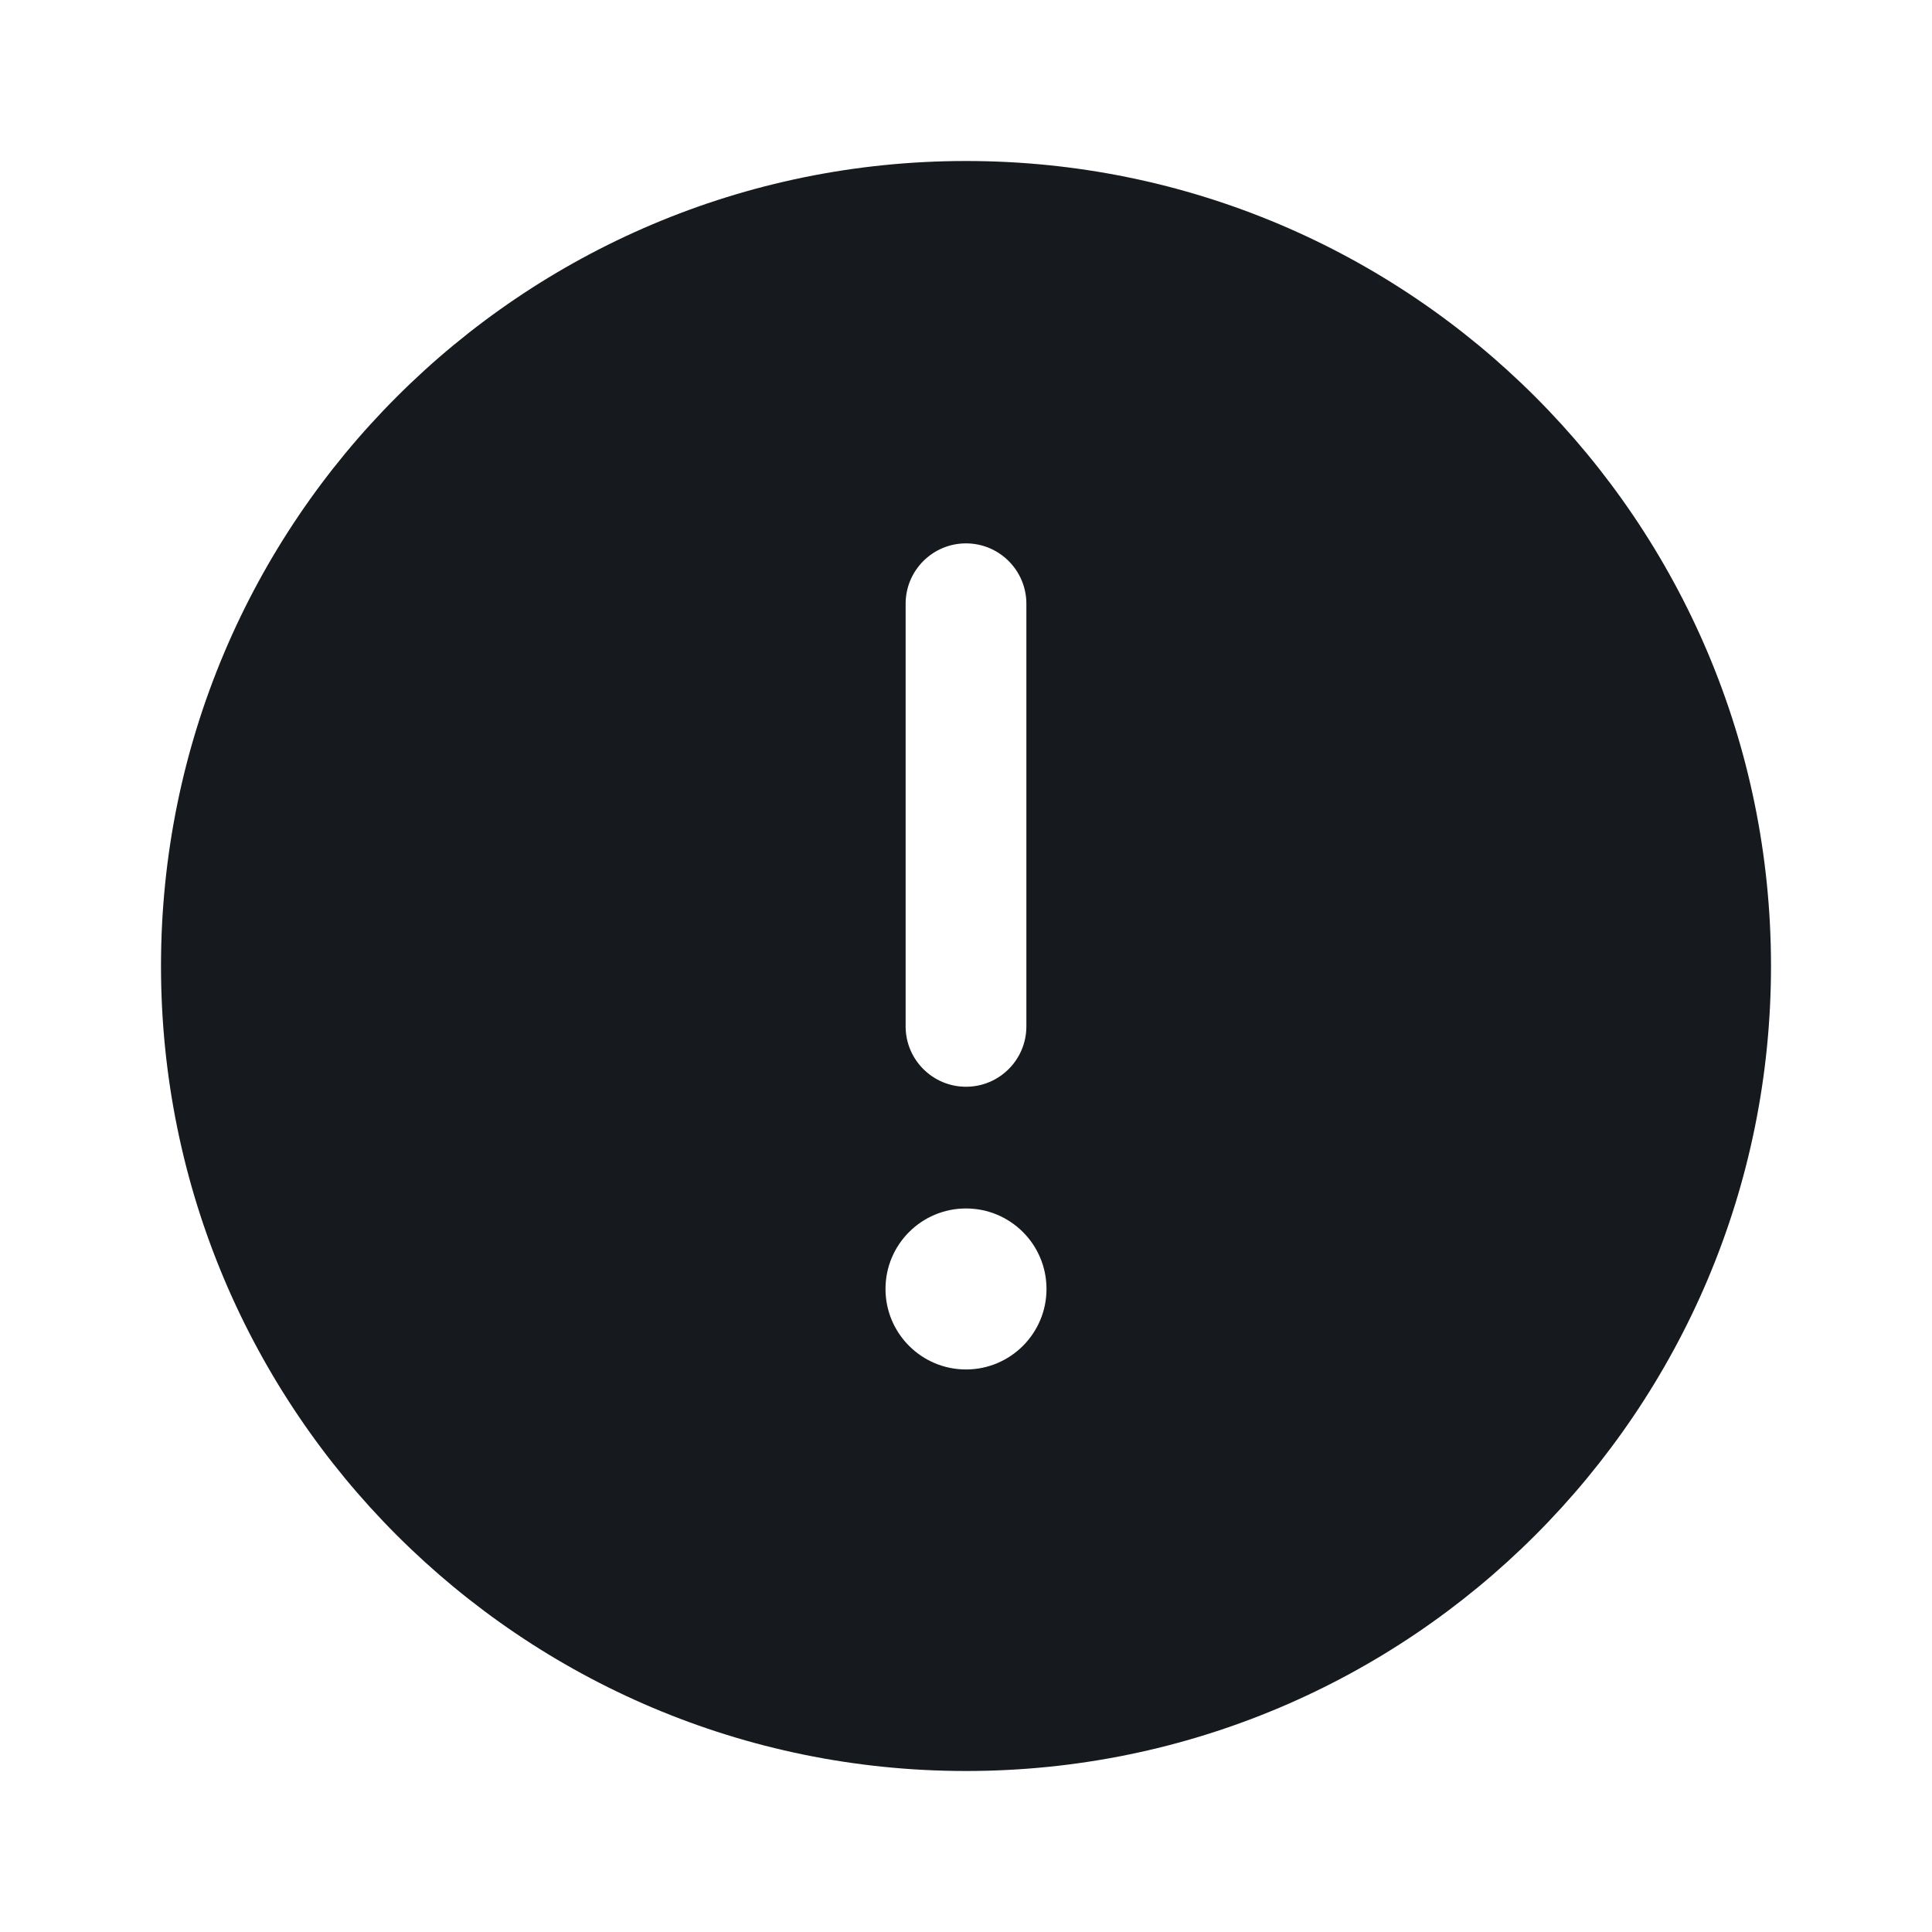 <svg width="24" height="24" viewBox="0 0 24 24" fill="none" xmlns="http://www.w3.org/2000/svg">
<path fill-rule="evenodd" clip-rule="evenodd" d="M12 2C6.477 2 2 6.477 2 12C2 17.523 6.477 22 12 22C17.523 22 22 17.523 22 12C22 6.477 17.523 2 12 2ZM12 6.75C12.414 6.75 12.75 7.086 12.75 7.5V12.75C12.75 13.164 12.414 13.5 12 13.5C11.586 13.5 11.25 13.164 11.25 12.75V7.5C11.25 7.086 11.586 6.75 12 6.75ZM12 17.012C12.552 17.012 13 16.564 13 16.012C13 15.459 12.552 15.012 12 15.012C11.448 15.012 11 15.459 11 16.012C11 16.564 11.448 17.012 12 17.012Z" fill="#16191D"/>
</svg>
